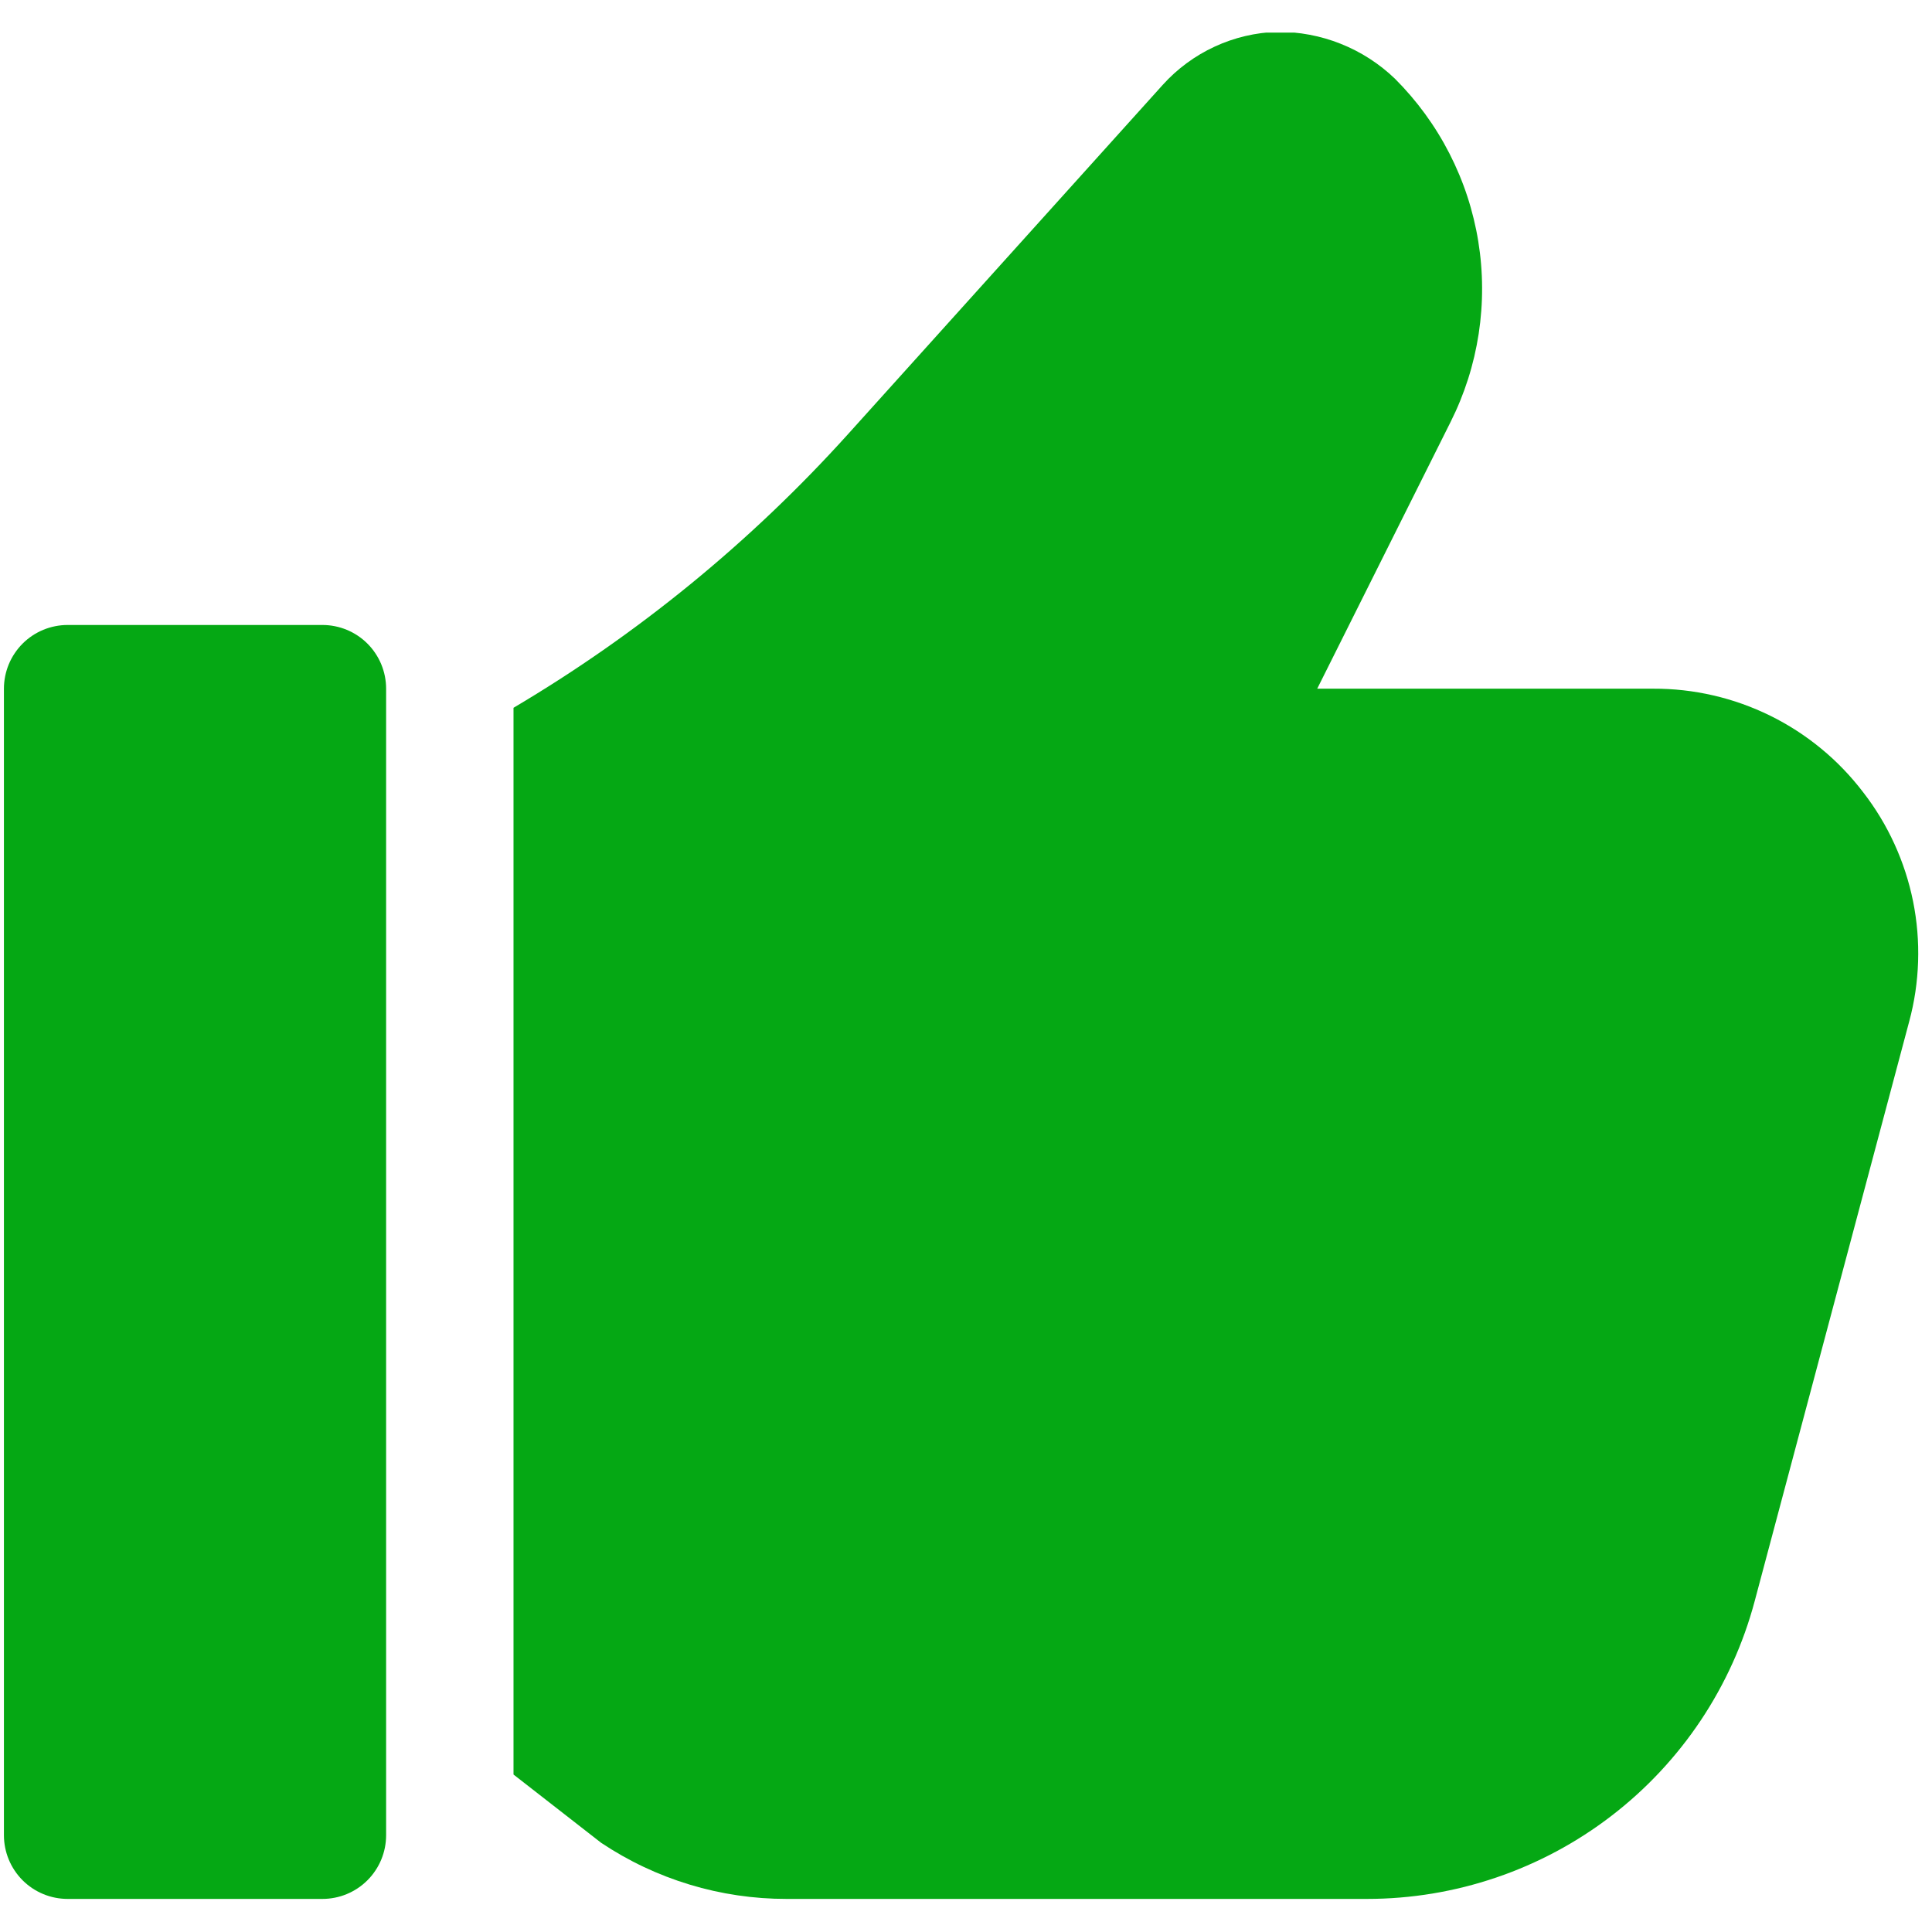 <svg xmlns="http://www.w3.org/2000/svg" xmlns:xlink="http://www.w3.org/1999/xlink" width="500" zoomAndPan="magnify" viewBox="0 0 375 375" height="500" preserveAspectRatio="xMidYMid meet" version="1.2"><defs><clipPath id="95ac0a3db4"><path d="M 0 121 L 75 121 L 75 368.578 L 0 368.578 Z M 0 121 "/></clipPath><clipPath id="1ea10e2034"><path d="M 99 6.328 L 373 6.328 L 373 368.578 L 99 368.578 Z M 99 6.328 "/></clipPath></defs><g id="5ea495c2e1"><g clip-rule="nonzero" clip-path="url(#95ac0a3db4)"><path style=" stroke:none;fill-rule:nonzero;fill:#05a814;fill-opacity:1;" d="M 13.125 121.309 L 62.582 121.309 C 63.391 121.309 64.195 121.387 64.992 121.547 C 65.789 121.703 66.562 121.938 67.312 122.25 C 68.062 122.559 68.773 122.941 69.449 123.391 C 70.125 123.844 70.75 124.355 71.324 124.93 C 71.898 125.504 72.41 126.129 72.859 126.805 C 73.312 127.477 73.691 128.191 74.004 128.941 C 74.312 129.691 74.547 130.465 74.707 131.262 C 74.863 132.055 74.945 132.859 74.945 133.672 L 74.945 356.215 C 74.945 357.027 74.863 357.832 74.707 358.625 C 74.547 359.422 74.312 360.195 74.004 360.945 C 73.691 361.695 73.312 362.41 72.859 363.082 C 72.41 363.758 71.898 364.383 71.324 364.957 C 70.75 365.531 70.125 366.043 69.449 366.496 C 68.773 366.945 68.062 367.328 67.312 367.637 C 66.562 367.949 65.789 368.184 64.992 368.34 C 64.195 368.5 63.391 368.578 62.582 368.578 L 13.125 368.578 C 12.316 368.578 11.512 368.5 10.715 368.34 C 9.918 368.184 9.145 367.949 8.395 367.637 C 7.645 367.328 6.934 366.945 6.258 366.496 C 5.582 366.043 4.957 365.531 4.383 364.957 C 3.809 364.383 3.297 363.758 2.848 363.082 C 2.395 362.41 2.016 361.695 1.703 360.945 C 1.395 360.195 1.16 359.422 1 358.625 C 0.844 357.832 0.762 357.027 0.762 356.215 L 0.762 133.672 C 0.762 132.859 0.844 132.055 1 131.262 C 1.16 130.465 1.395 129.691 1.703 128.941 C 2.016 128.191 2.395 127.477 2.848 126.805 C 3.297 126.129 3.809 125.504 4.383 124.93 C 4.957 124.355 5.582 123.844 6.258 123.391 C 6.934 122.941 7.645 122.559 8.395 122.25 C 9.145 121.938 9.918 121.703 10.715 121.547 C 11.512 121.387 12.316 121.309 13.125 121.309 Z M 13.125 121.309 "/></g><g clip-rule="nonzero" clip-path="url(#1ea10e2034)"><path style=" stroke:none;fill-rule:nonzero;fill:#05a814;fill-opacity:1;" d="M 361.629 153.762 C 360.438 152.199 359.16 150.711 357.801 149.297 C 356.438 147.879 355 146.547 353.48 145.301 C 351.965 144.051 350.383 142.895 348.734 141.828 C 347.082 140.762 345.379 139.793 343.617 138.926 C 341.852 138.059 340.047 137.293 338.199 136.633 C 336.348 135.973 334.465 135.422 332.551 134.98 C 330.637 134.539 328.703 134.207 326.754 133.988 C 324.801 133.77 322.844 133.664 320.879 133.672 L 255.672 133.672 L 281.562 81.895 C 282.234 80.551 282.855 79.184 283.422 77.789 C 283.988 76.398 284.5 74.988 284.957 73.555 C 285.414 72.125 285.812 70.676 286.156 69.211 C 286.496 67.75 286.781 66.273 287.012 64.789 C 287.238 63.305 287.406 61.812 287.516 60.312 C 287.629 58.816 287.68 57.312 287.672 55.812 C 287.668 54.309 287.602 52.809 287.477 51.312 C 287.355 49.812 287.172 48.324 286.93 46.84 C 286.691 45.355 286.391 43.883 286.035 42.426 C 285.68 40.965 285.27 39.52 284.801 38.094 C 284.332 36.664 283.809 35.258 283.227 33.871 C 282.648 32.484 282.016 31.121 281.332 29.785 C 280.645 28.445 279.91 27.137 279.121 25.859 C 278.336 24.578 277.496 23.332 276.613 22.117 C 275.727 20.902 274.797 19.727 273.816 18.582 C 272.84 17.441 271.82 16.34 270.758 15.277 C 269.238 13.82 267.594 12.52 265.824 11.379 C 264.055 10.238 262.191 9.281 260.234 8.5 C 258.277 7.719 256.266 7.137 254.195 6.746 C 252.125 6.355 250.039 6.168 247.934 6.18 C 245.828 6.242 243.75 6.516 241.699 7 C 239.648 7.484 237.668 8.168 235.754 9.055 C 233.84 9.941 232.039 11.008 230.34 12.258 C 228.645 13.508 227.09 14.914 225.68 16.48 L 164.566 84.305 C 155.152 94.738 145.004 104.402 134.129 113.301 C 123.25 122.195 111.766 130.223 99.672 137.383 L 99.672 344.434 L 116.684 357.688 C 119.332 359.453 122.094 361.02 124.973 362.379 C 127.852 363.738 130.816 364.879 133.863 365.801 C 136.91 366.727 140.008 367.418 143.16 367.883 C 146.309 368.348 149.477 368.582 152.66 368.578 L 265.34 368.578 C 267.469 368.578 269.59 368.492 271.711 368.316 C 273.832 368.141 275.941 367.883 278.039 367.535 C 280.137 367.188 282.215 366.754 284.281 366.238 C 286.344 365.719 288.379 365.117 290.395 364.434 C 292.406 363.75 294.391 362.984 296.34 362.137 C 298.293 361.289 300.207 360.367 302.082 359.363 C 303.957 358.359 305.785 357.281 307.574 356.125 C 309.359 354.973 311.098 353.75 312.781 352.453 C 314.469 351.156 316.102 349.793 317.676 348.363 C 319.25 346.938 320.762 345.445 322.215 343.891 C 323.668 342.336 325.055 340.727 326.375 339.062 C 327.699 337.395 328.949 335.676 330.129 333.906 C 331.309 332.137 332.414 330.324 333.445 328.461 C 334.477 326.602 335.43 324.703 336.305 322.766 C 337.184 320.828 337.977 318.855 338.691 316.855 C 339.406 314.852 340.039 312.82 340.586 310.766 L 370.578 198.258 C 371.09 196.363 371.488 194.445 371.777 192.504 C 372.062 190.566 372.238 188.613 372.301 186.652 C 372.363 184.691 372.316 182.734 372.152 180.777 C 371.988 178.824 371.715 176.883 371.328 174.961 C 370.941 173.035 370.441 171.141 369.836 169.277 C 369.23 167.41 368.52 165.582 367.703 163.801 C 366.887 162.016 365.973 160.285 364.957 158.605 C 363.941 156.926 362.832 155.312 361.629 153.762 Z M 361.629 153.762 "/></g></g></svg>